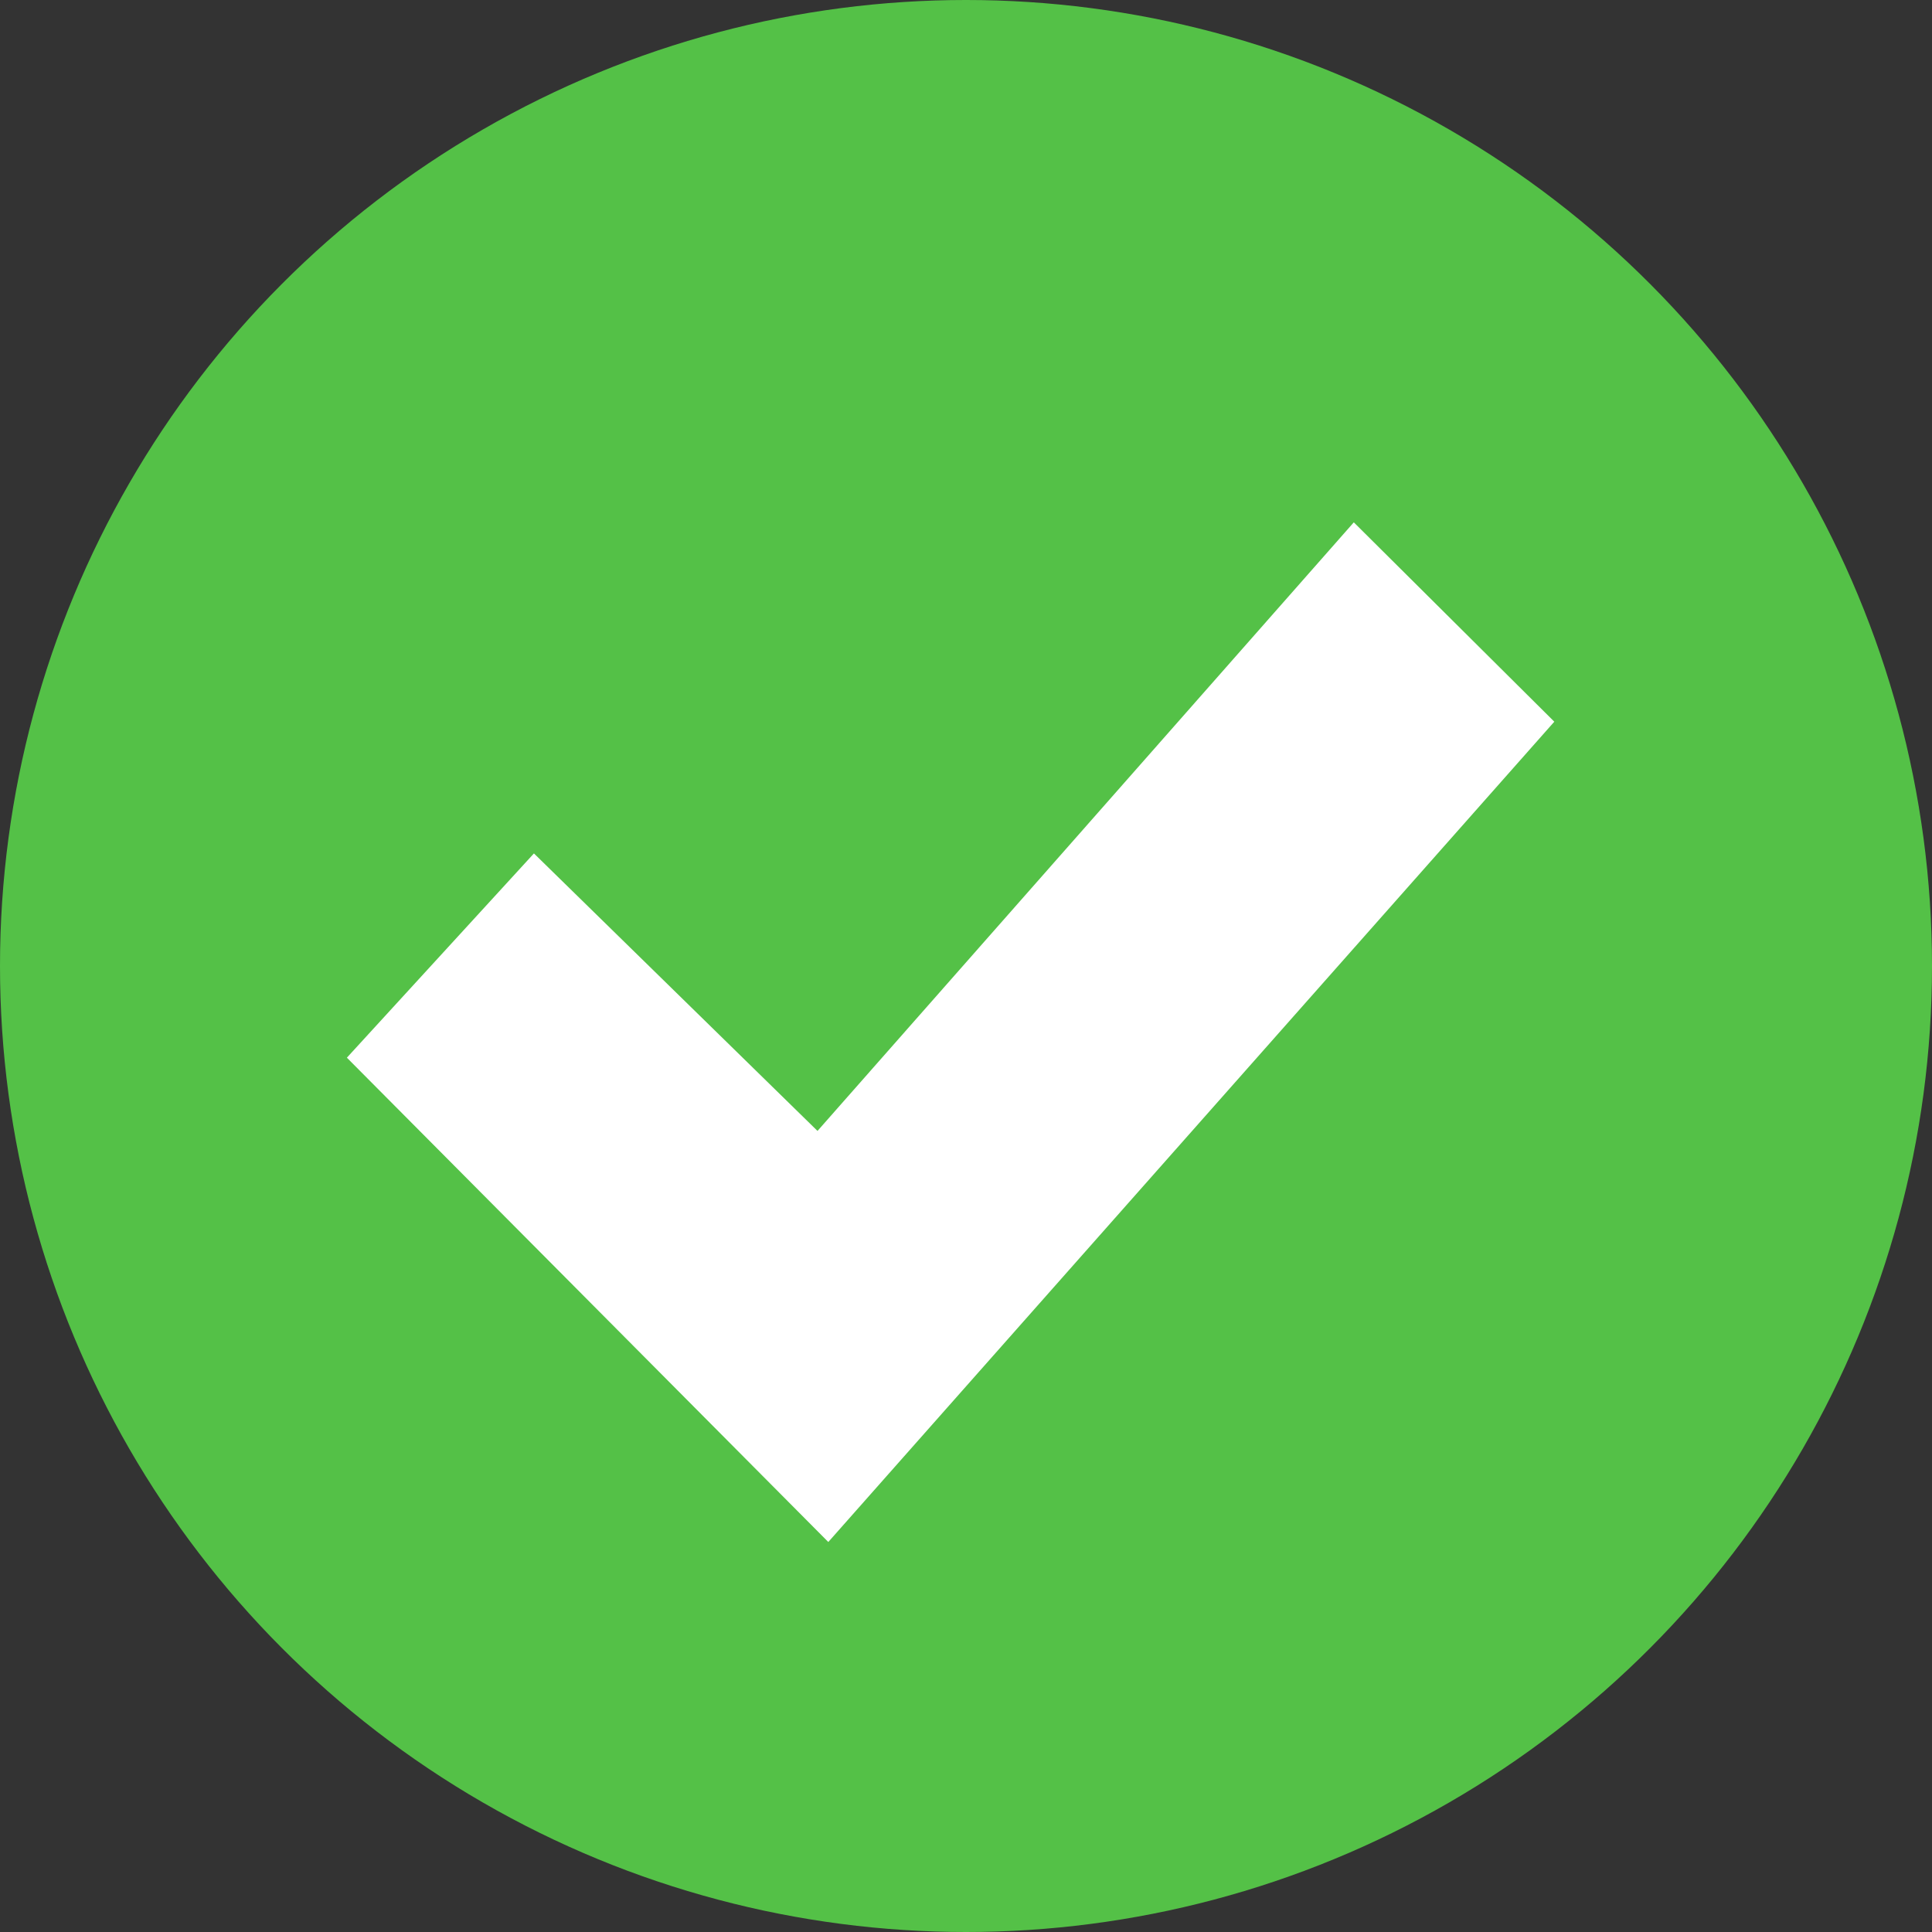 <svg xmlns="http://www.w3.org/2000/svg" width="22" height="22"><rect width="100%" height="100%" fill="#333333" stroke="none"/><circle cy="11" cx="11" r="11" fill="#54c147"/><path fill="#fff" d="M9.432 17.559L3.95 12.044l2.13-2.326 3.229 3.16 6.107-6.93 2.283 2.27z"/></svg>